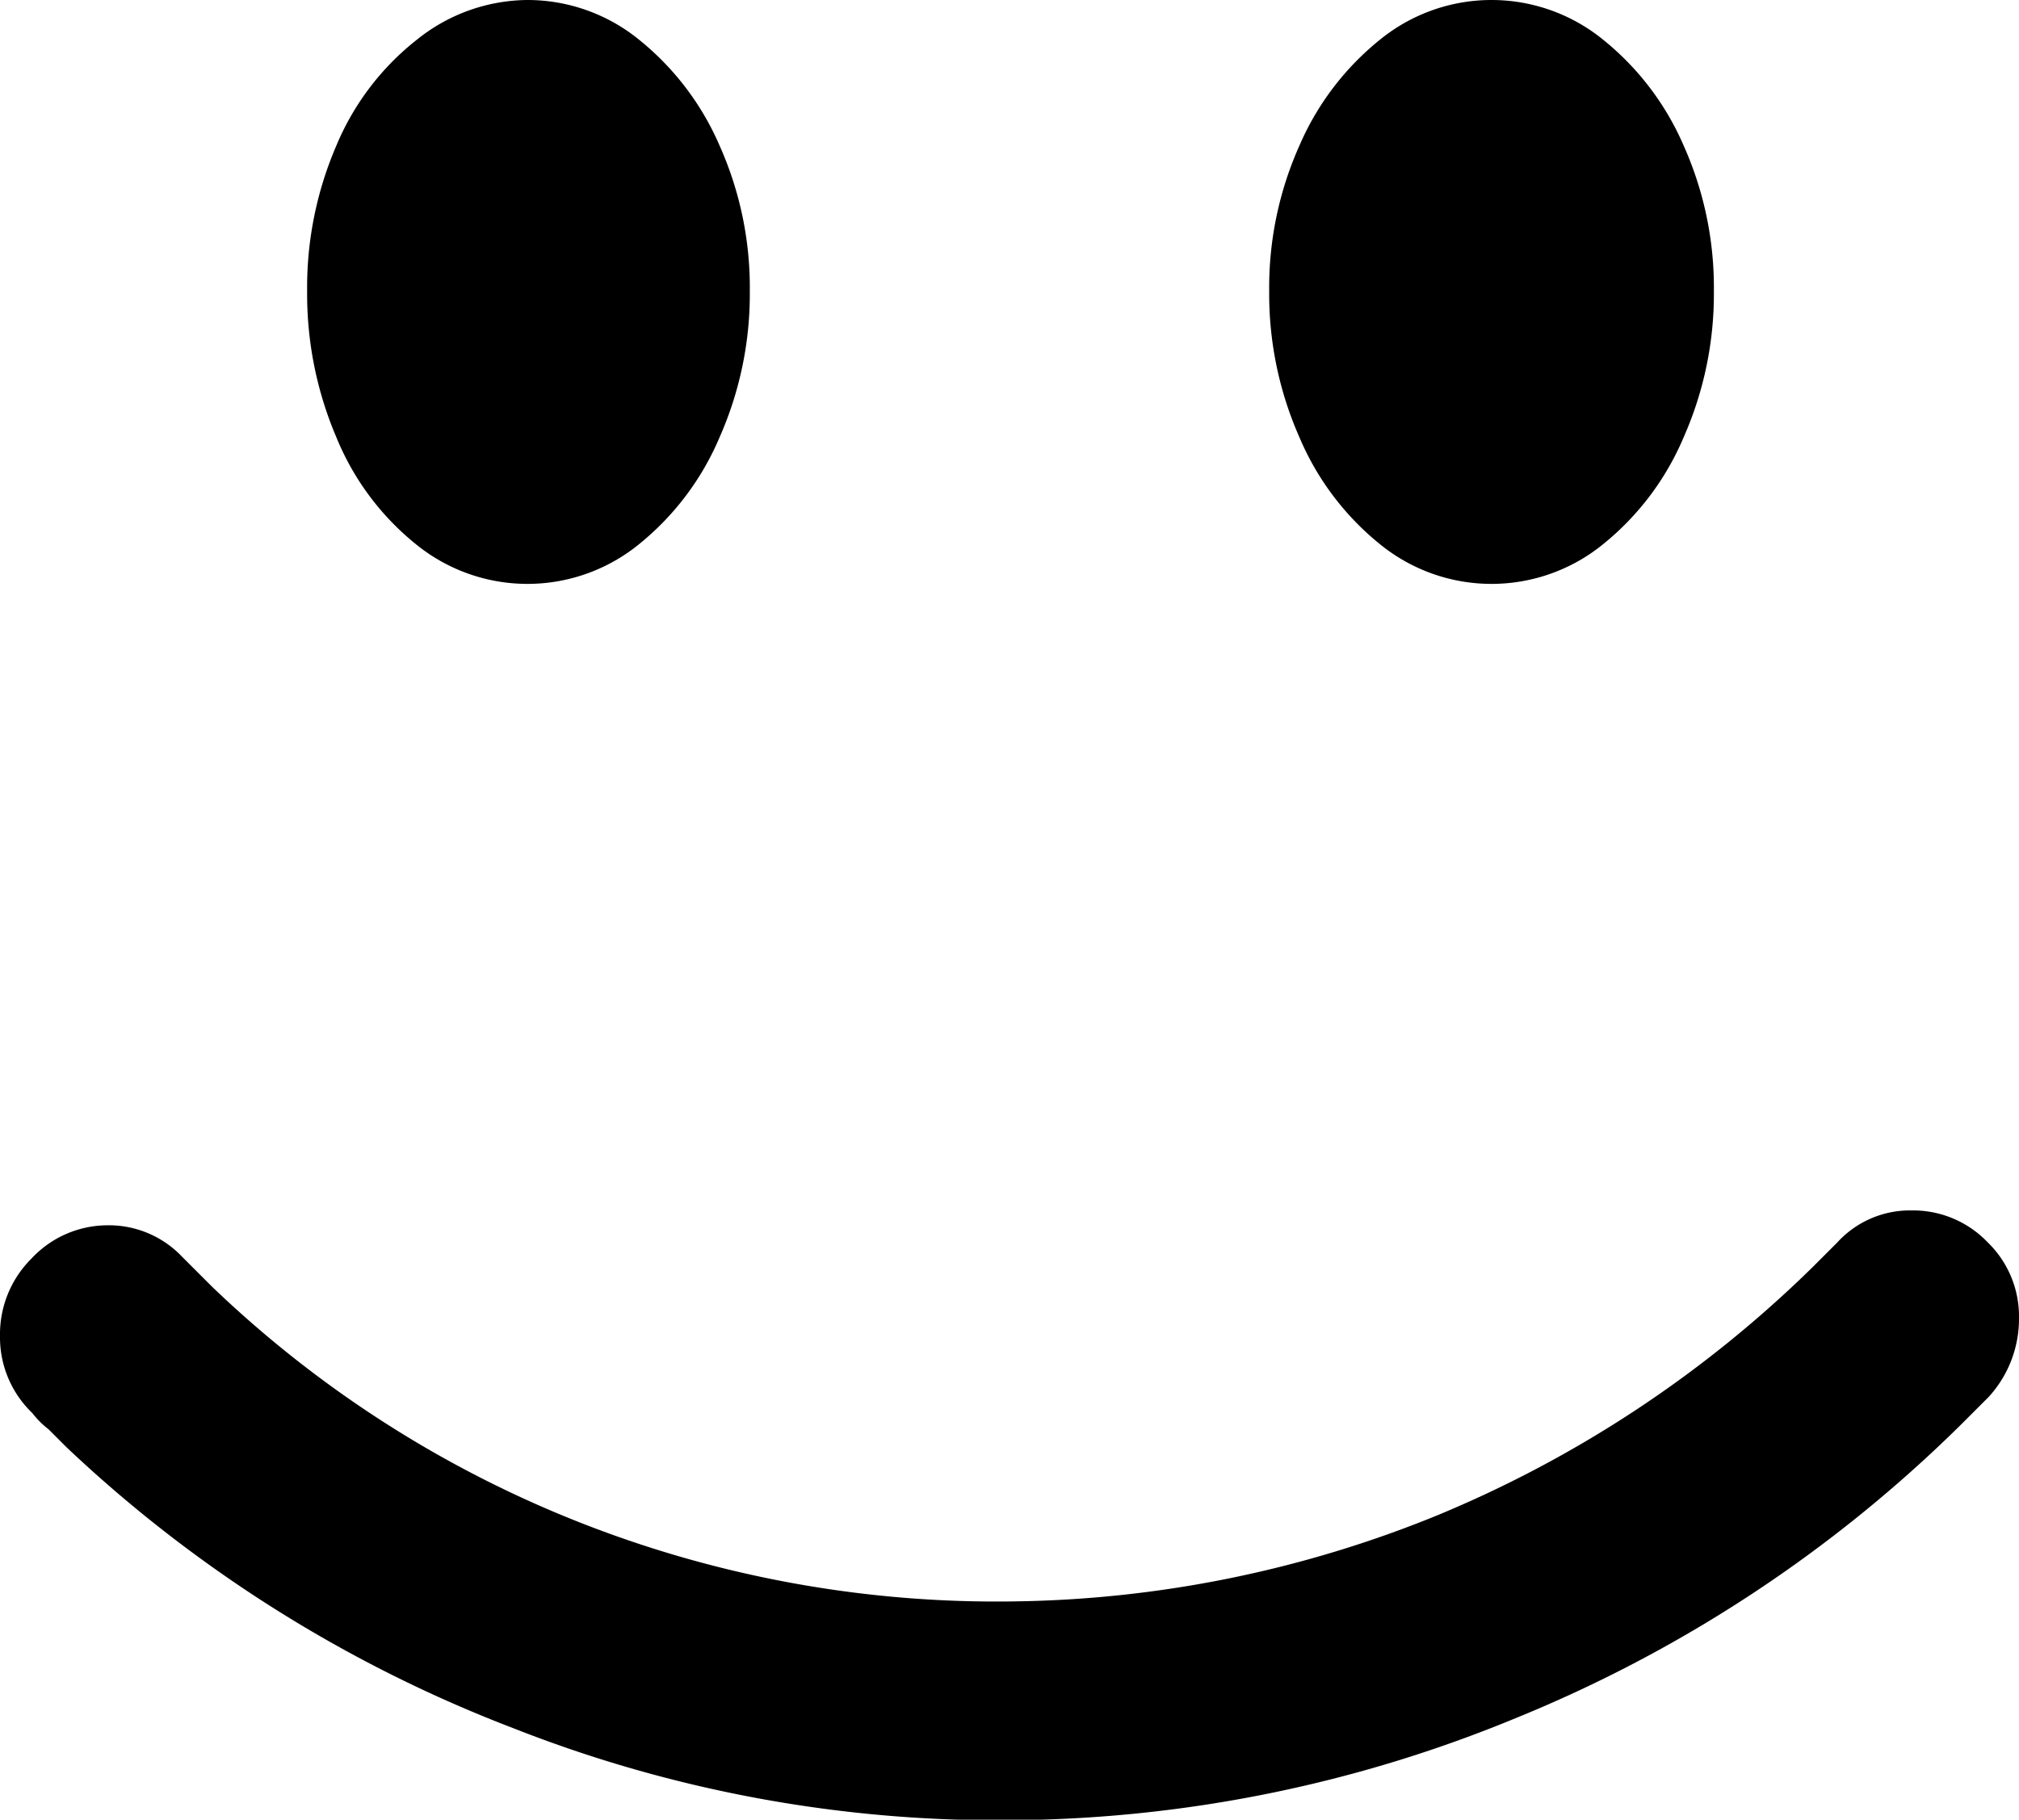 <svg xmlns="http://www.w3.org/2000/svg" width="16" height="14.423" viewBox="0 0 16 14.423">
  <path id="_0xe800" data-name="0xe800" d="M4.18-35.2a1.411,1.411,0,0,0-.873.312,2.092,2.092,0,0,0-.641.841,2.835,2.835,0,0,0-.232,1.153,2.891,2.891,0,0,0,.232,1.161,2.115,2.115,0,0,0,.633.849,1.4,1.4,0,0,0,.881.312,1.4,1.4,0,0,0,.881-.312,2.181,2.181,0,0,0,.641-.849,2.808,2.808,0,0,0,.24-1.161,2.754,2.754,0,0,0-.24-1.153,2.192,2.192,0,0,0-.641-.841A1.4,1.4,0,0,0,4.18-35.2Zm7.64,0a1.4,1.4,0,0,0-.881.312,2.192,2.192,0,0,0-.641.841,2.754,2.754,0,0,0-.24,1.153,2.808,2.808,0,0,0,.24,1.161,2.181,2.181,0,0,0,.641.849,1.4,1.4,0,0,0,.881.312,1.4,1.4,0,0,0,.881-.312,2.181,2.181,0,0,0,.641-.849,2.809,2.809,0,0,0,.24-1.161,2.754,2.754,0,0,0-.24-1.153,2.192,2.192,0,0,0-.641-.841A1.4,1.4,0,0,0,11.82-35.2Zm3.331,9.594a.78.78,0,0,0-.593.256l-.192.192a9.347,9.347,0,0,1-2.979,1.97,9.183,9.183,0,0,1-3.355.681,9.009,9.009,0,0,1-3.371-.6A8.944,8.944,0,0,1,1.682-25l-.24-.24a.8.8,0,0,0-.6-.248.825.825,0,0,0-.593.264A.845.845,0,0,0,0-24.613.831.831,0,0,0,.256-24a.7.7,0,0,0,.128.128l.144.144a10.722,10.722,0,0,0,3.54,2.226,10.479,10.479,0,0,0,3.98.729,10.645,10.645,0,0,0,3.964-.809,10.819,10.819,0,0,0,3.524-2.322l.08-.08.144-.144a.917.917,0,0,0,.24-.625.818.818,0,0,0-.248-.6A.818.818,0,0,0,15.151-25.606Z" transform="translate(0 35.2)"/>
</svg>
